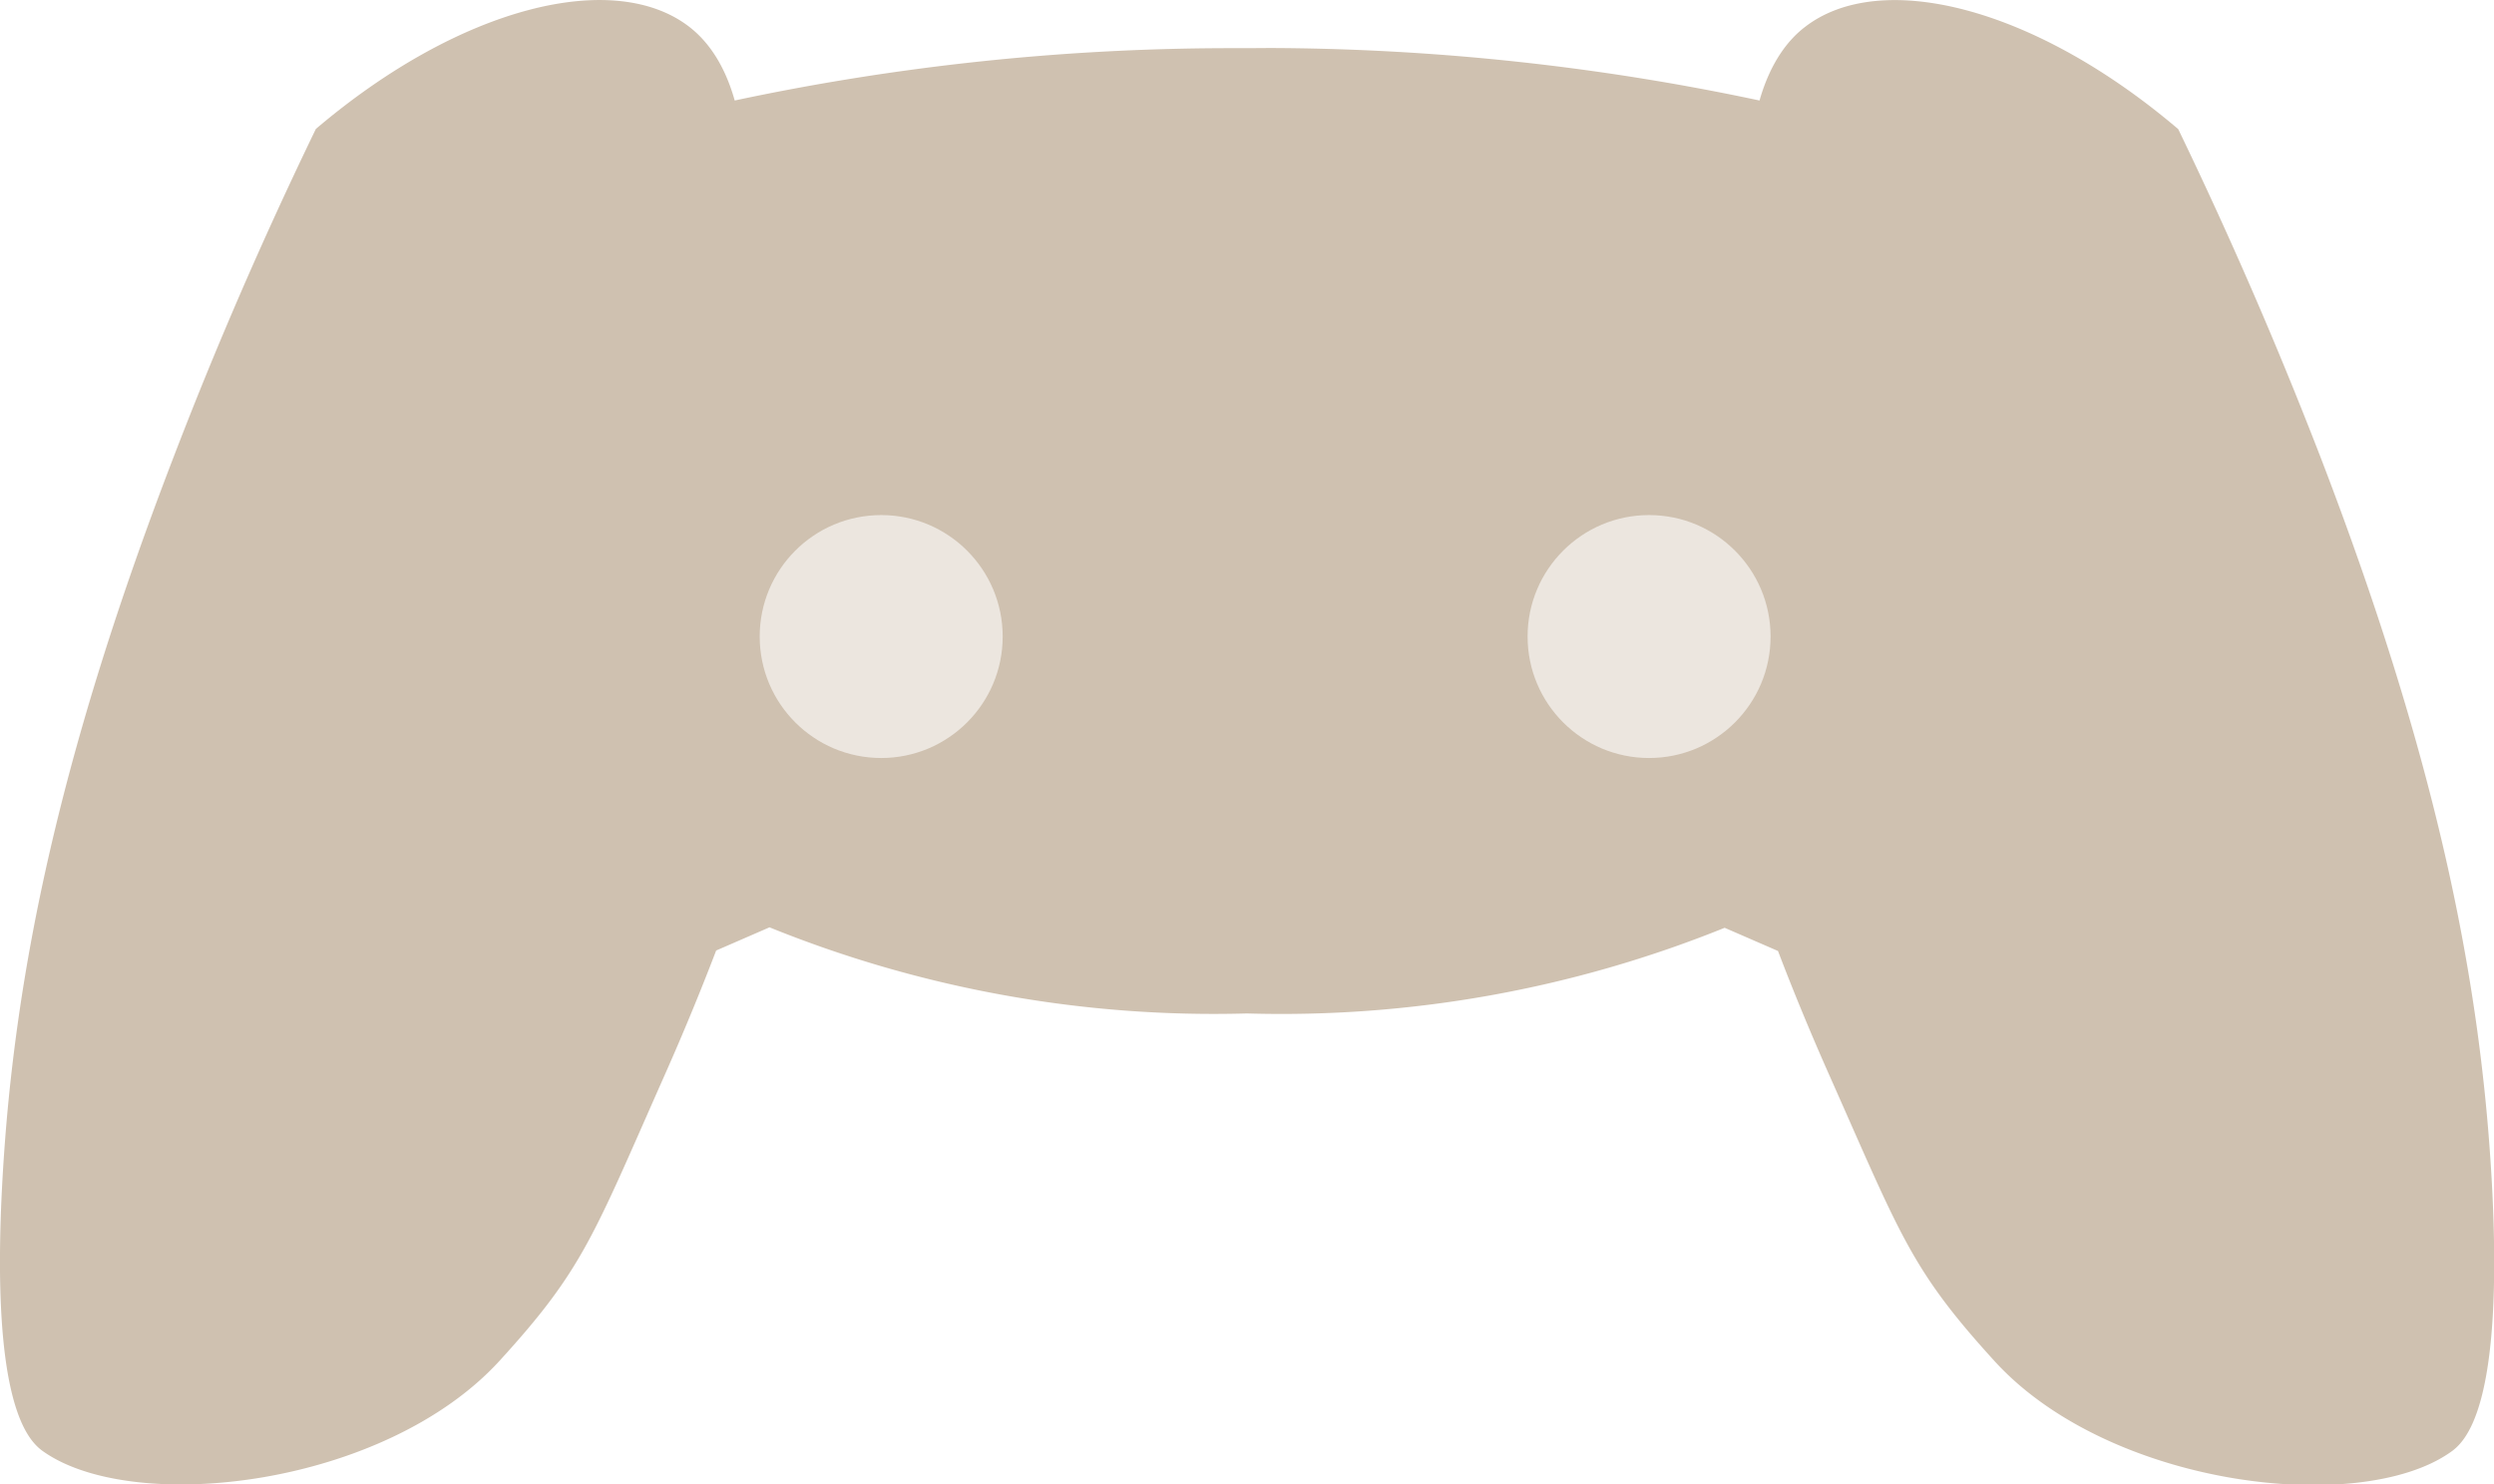 <svg xmlns="http://www.w3.org/2000/svg" viewBox="0 0 322.48 192"><defs><style>.cls-1{fill:#cfc1b0;}.cls-2{fill:#ece6df;}</style></defs><g id="Capa_2" data-name="Capa 2"><g id="Capa_1-2" data-name="Capa 1"><path class="cls-1" d="M161.24,6.23h-2.93A308.45,308.45,0,0,0,95,13c-1.47-5.24-3.91-8-5.85-9.51C79.51-4,59.69.66,40.84,16.68,32.46,34,26.46,48.65,22.49,59,7.87,97,1.83,125.61.32,152.51c-1.65,29.55,3.46,34,5.42,35.32,11.86,8.16,44,4.4,58.83-11.8C75.39,164.19,76.66,160,85.9,139.15c2.95-6.64,5.19-12.26,6.7-16.21l6.9-3a152.94,152.94,0,0,0,61.74,11.14A152.9,152.9,0,0,0,223,120l6.9,3c1.52,4,3.75,9.57,6.7,16.21,9.24,20.8,10.51,25,21.34,36.88,14.82,16.2,47,20,58.82,11.8,2-1.35,7.07-5.77,5.42-35.32C320.65,125.61,314.61,97,300,59c-4-10.33-10-25-18.35-42.3C262.79.66,243-4,233.36,3.51,231.42,5,229,7.78,227.51,13a308.45,308.45,0,0,0-63.34-6.79Z"/><circle class="cls-2" cx="113.94" cy="82.33" r="15.71"/><circle class="cls-2" cx="213.23" cy="82.33" r="15.71"/></g></g></svg>